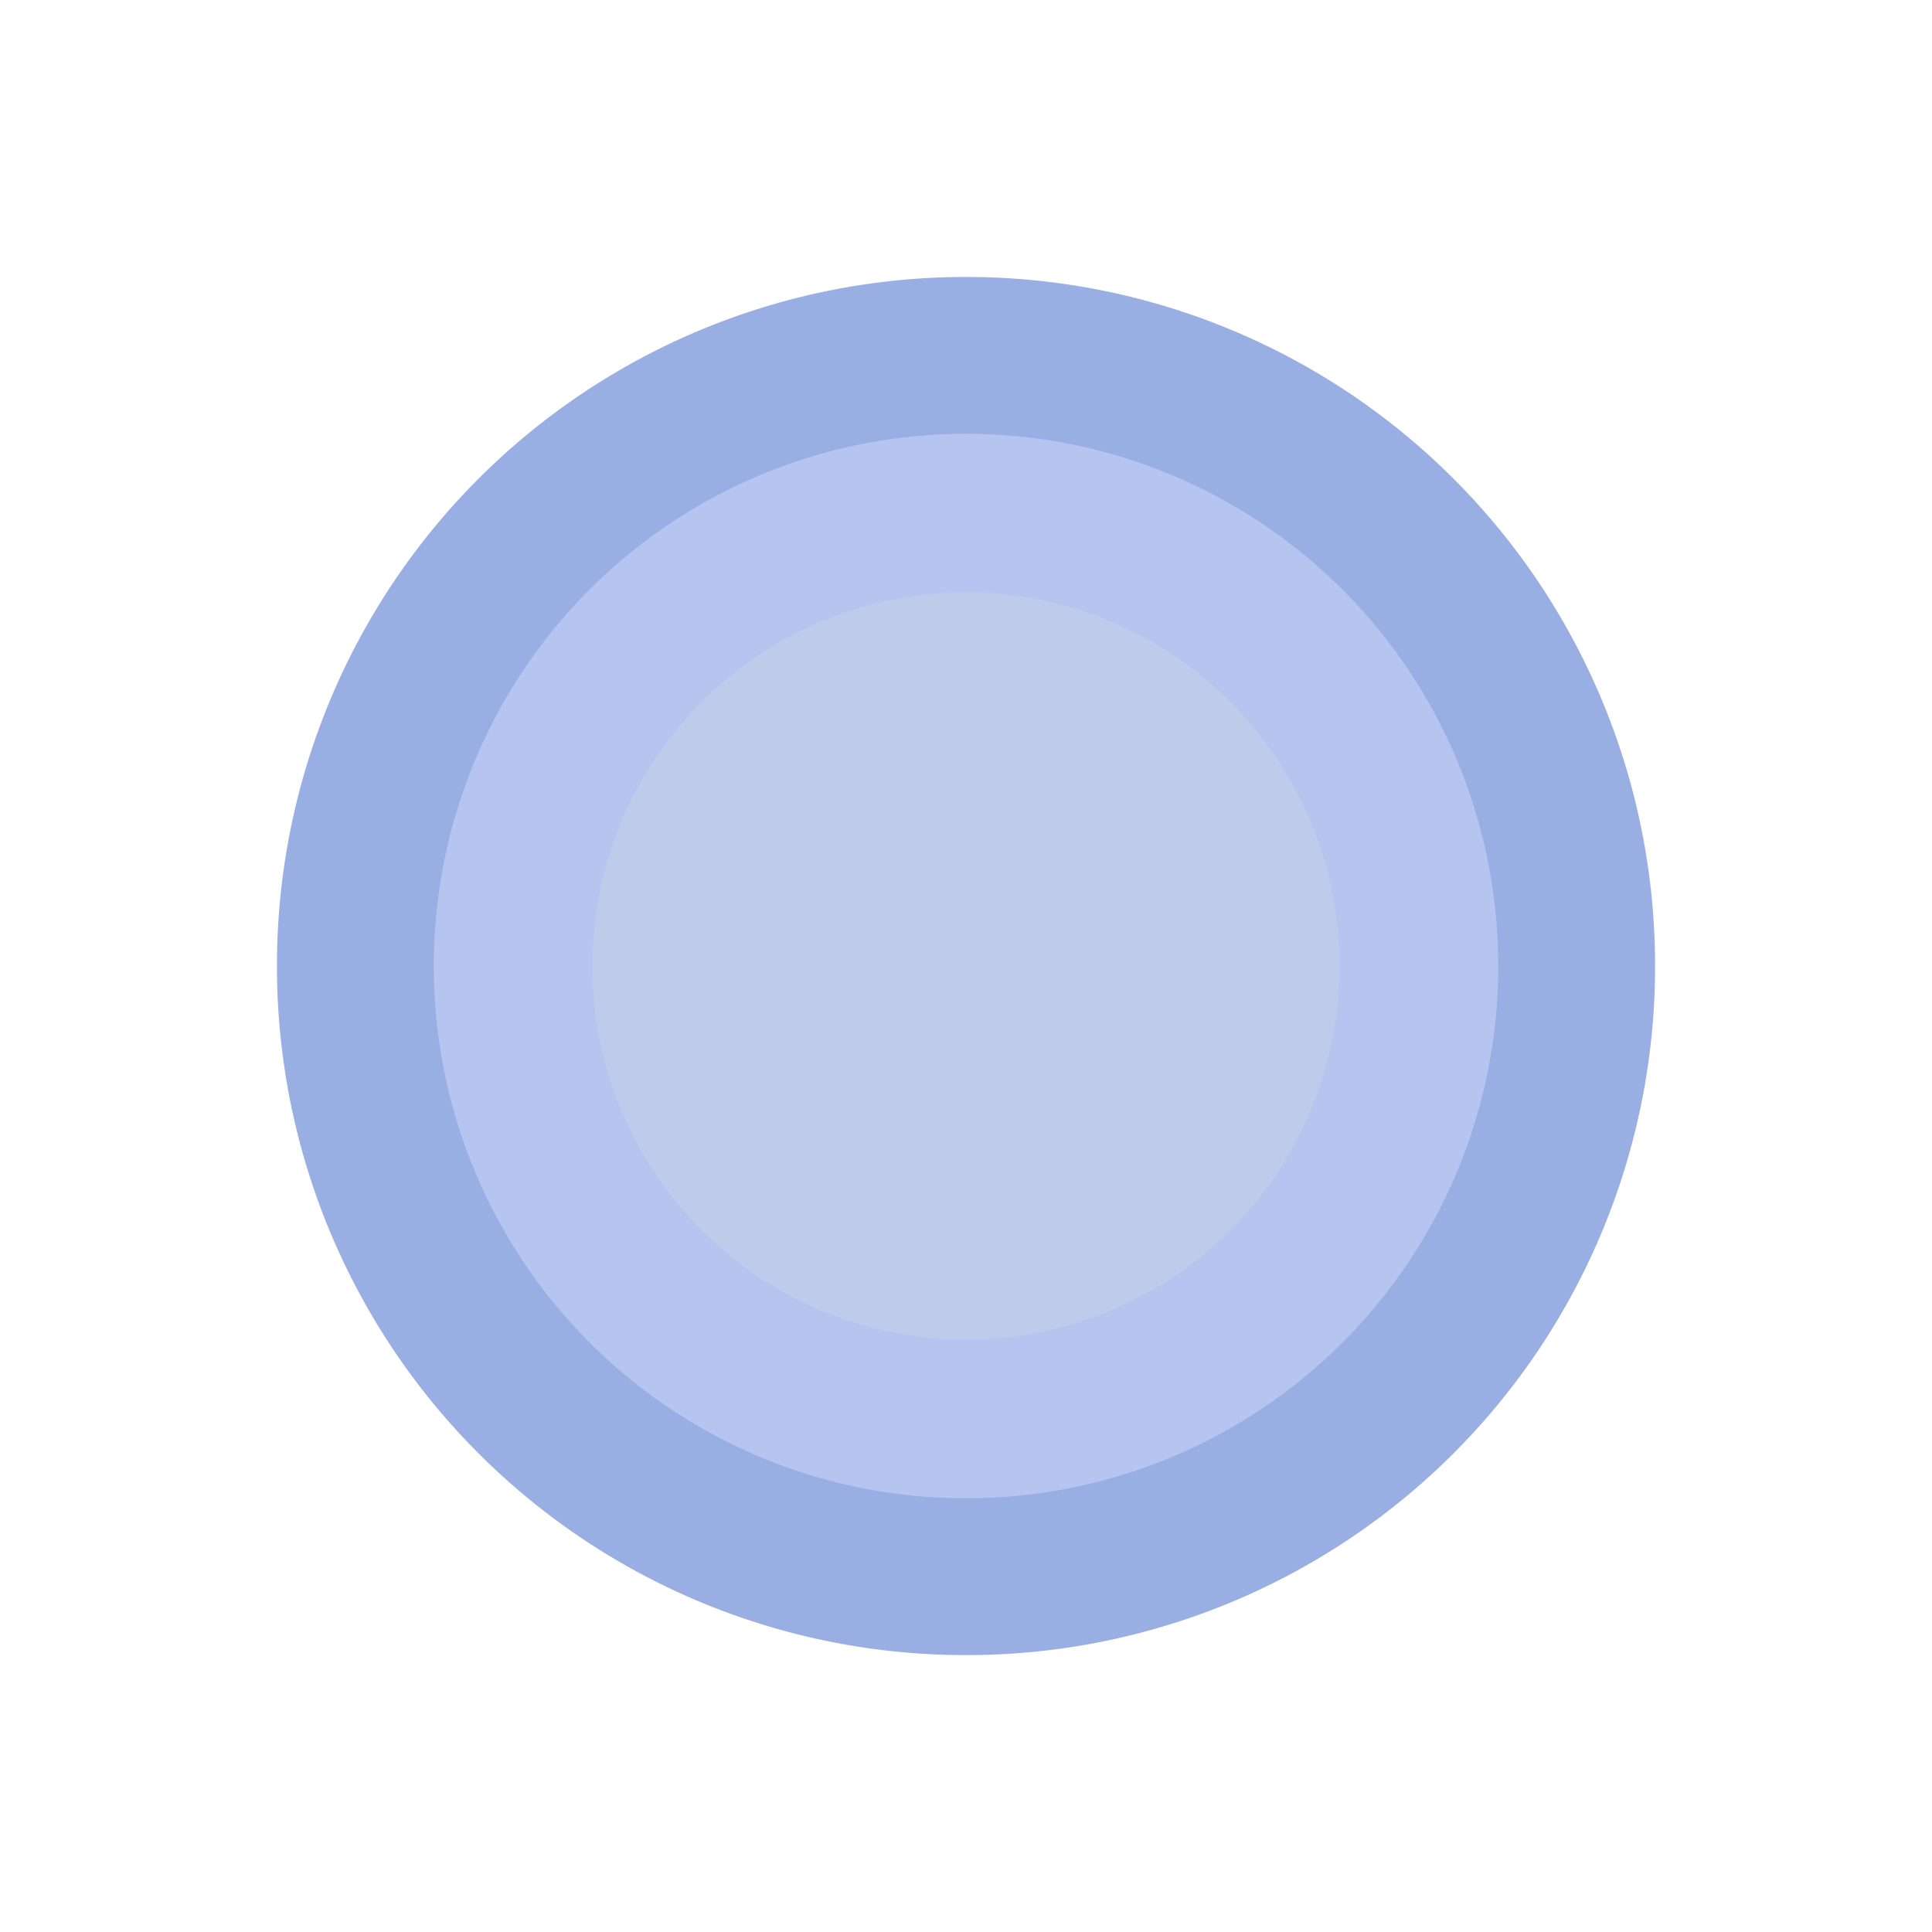 <svg xmlns="http://www.w3.org/2000/svg" xmlns:xlink="http://www.w3.org/1999/xlink" width="209.284" height="209.284" viewBox="0 0 209.284 209.284">
  <defs>
    <filter id="Rectangle" x="0" y="0" width="209.284" height="209.284" filterUnits="userSpaceOnUse">
      <feOffset dy="10" input="SourceAlpha"/>
      <feGaussianBlur stdDeviation="10" result="blur"/>
      <feFlood flood-opacity="0.102"/>
      <feComposite operator="in" in2="blur"/>
      <feComposite in="SourceGraphic"/>
    </filter>
    <filter id="Rectangle-2" x="16.99" y="16.99" width="175.304" height="175.304" filterUnits="userSpaceOnUse">
      <feOffset dy="10" input="SourceAlpha"/>
      <feGaussianBlur stdDeviation="10" result="blur-2"/>
      <feFlood flood-opacity="0.102"/>
      <feComposite operator="in" in2="blur-2"/>
      <feComposite in="SourceGraphic"/>
    </filter>
    <filter id="Rectangle-3" x="34.172" y="34.172" width="140.939" height="140.939" filterUnits="userSpaceOnUse">
      <feOffset dy="10" input="SourceAlpha"/>
      <feGaussianBlur stdDeviation="10" result="blur-3"/>
      <feFlood flood-opacity="0.102"/>
      <feComposite operator="in" in2="blur-3"/>
      <feComposite in="SourceGraphic"/>
    </filter>
  </defs>
  <g id="Gruppe_357" data-name="Gruppe 357" transform="translate(-109.358 -54.716)">
    <g transform="matrix(1, 0, 0, 1, 109.36, 54.72)" filter="url(#Rectangle)">
      <path id="Rectangle-4" data-name="Rectangle" d="M1537.642,161h0a74.574,74.574,0,0,1,74.642,74.642h0a74.574,74.574,0,0,1-74.642,74.642h0A74.574,74.574,0,0,1,1463,235.642h0A74.574,74.574,0,0,1,1537.642,161Z" transform="translate(-1433 -141)" fill="#99aee2"/>
    </g>
    <g transform="matrix(1, 0, 0, 1, 109.36, 54.72)" filter="url(#Rectangle-2)">
      <path id="Rectangle-5" data-name="Rectangle" d="M1520.652,161h0a57.6,57.6,0,0,1,57.652,57.652h0a57.6,57.6,0,0,1-57.652,57.652h0A57.6,57.6,0,0,1,1463,218.652h0A57.6,57.6,0,0,1,1520.652,161Z" transform="translate(-1416.01 -124.01)" fill="#b5c5ef"/>
    </g>
    <g transform="matrix(1, 0, 0, 1, 109.36, 54.72)" filter="url(#Rectangle-3)">
      <path id="Rectangle-6" data-name="Rectangle" d="M1503.469,161h0a40.432,40.432,0,0,1,40.469,40.469h0a40.432,40.432,0,0,1-40.469,40.469h0A40.432,40.432,0,0,1,1463,201.469h0A40.432,40.432,0,0,1,1503.469,161Z" transform="translate(-1398.83 -106.83)" fill="#becbeb"/>
    </g>
  </g>
</svg>

